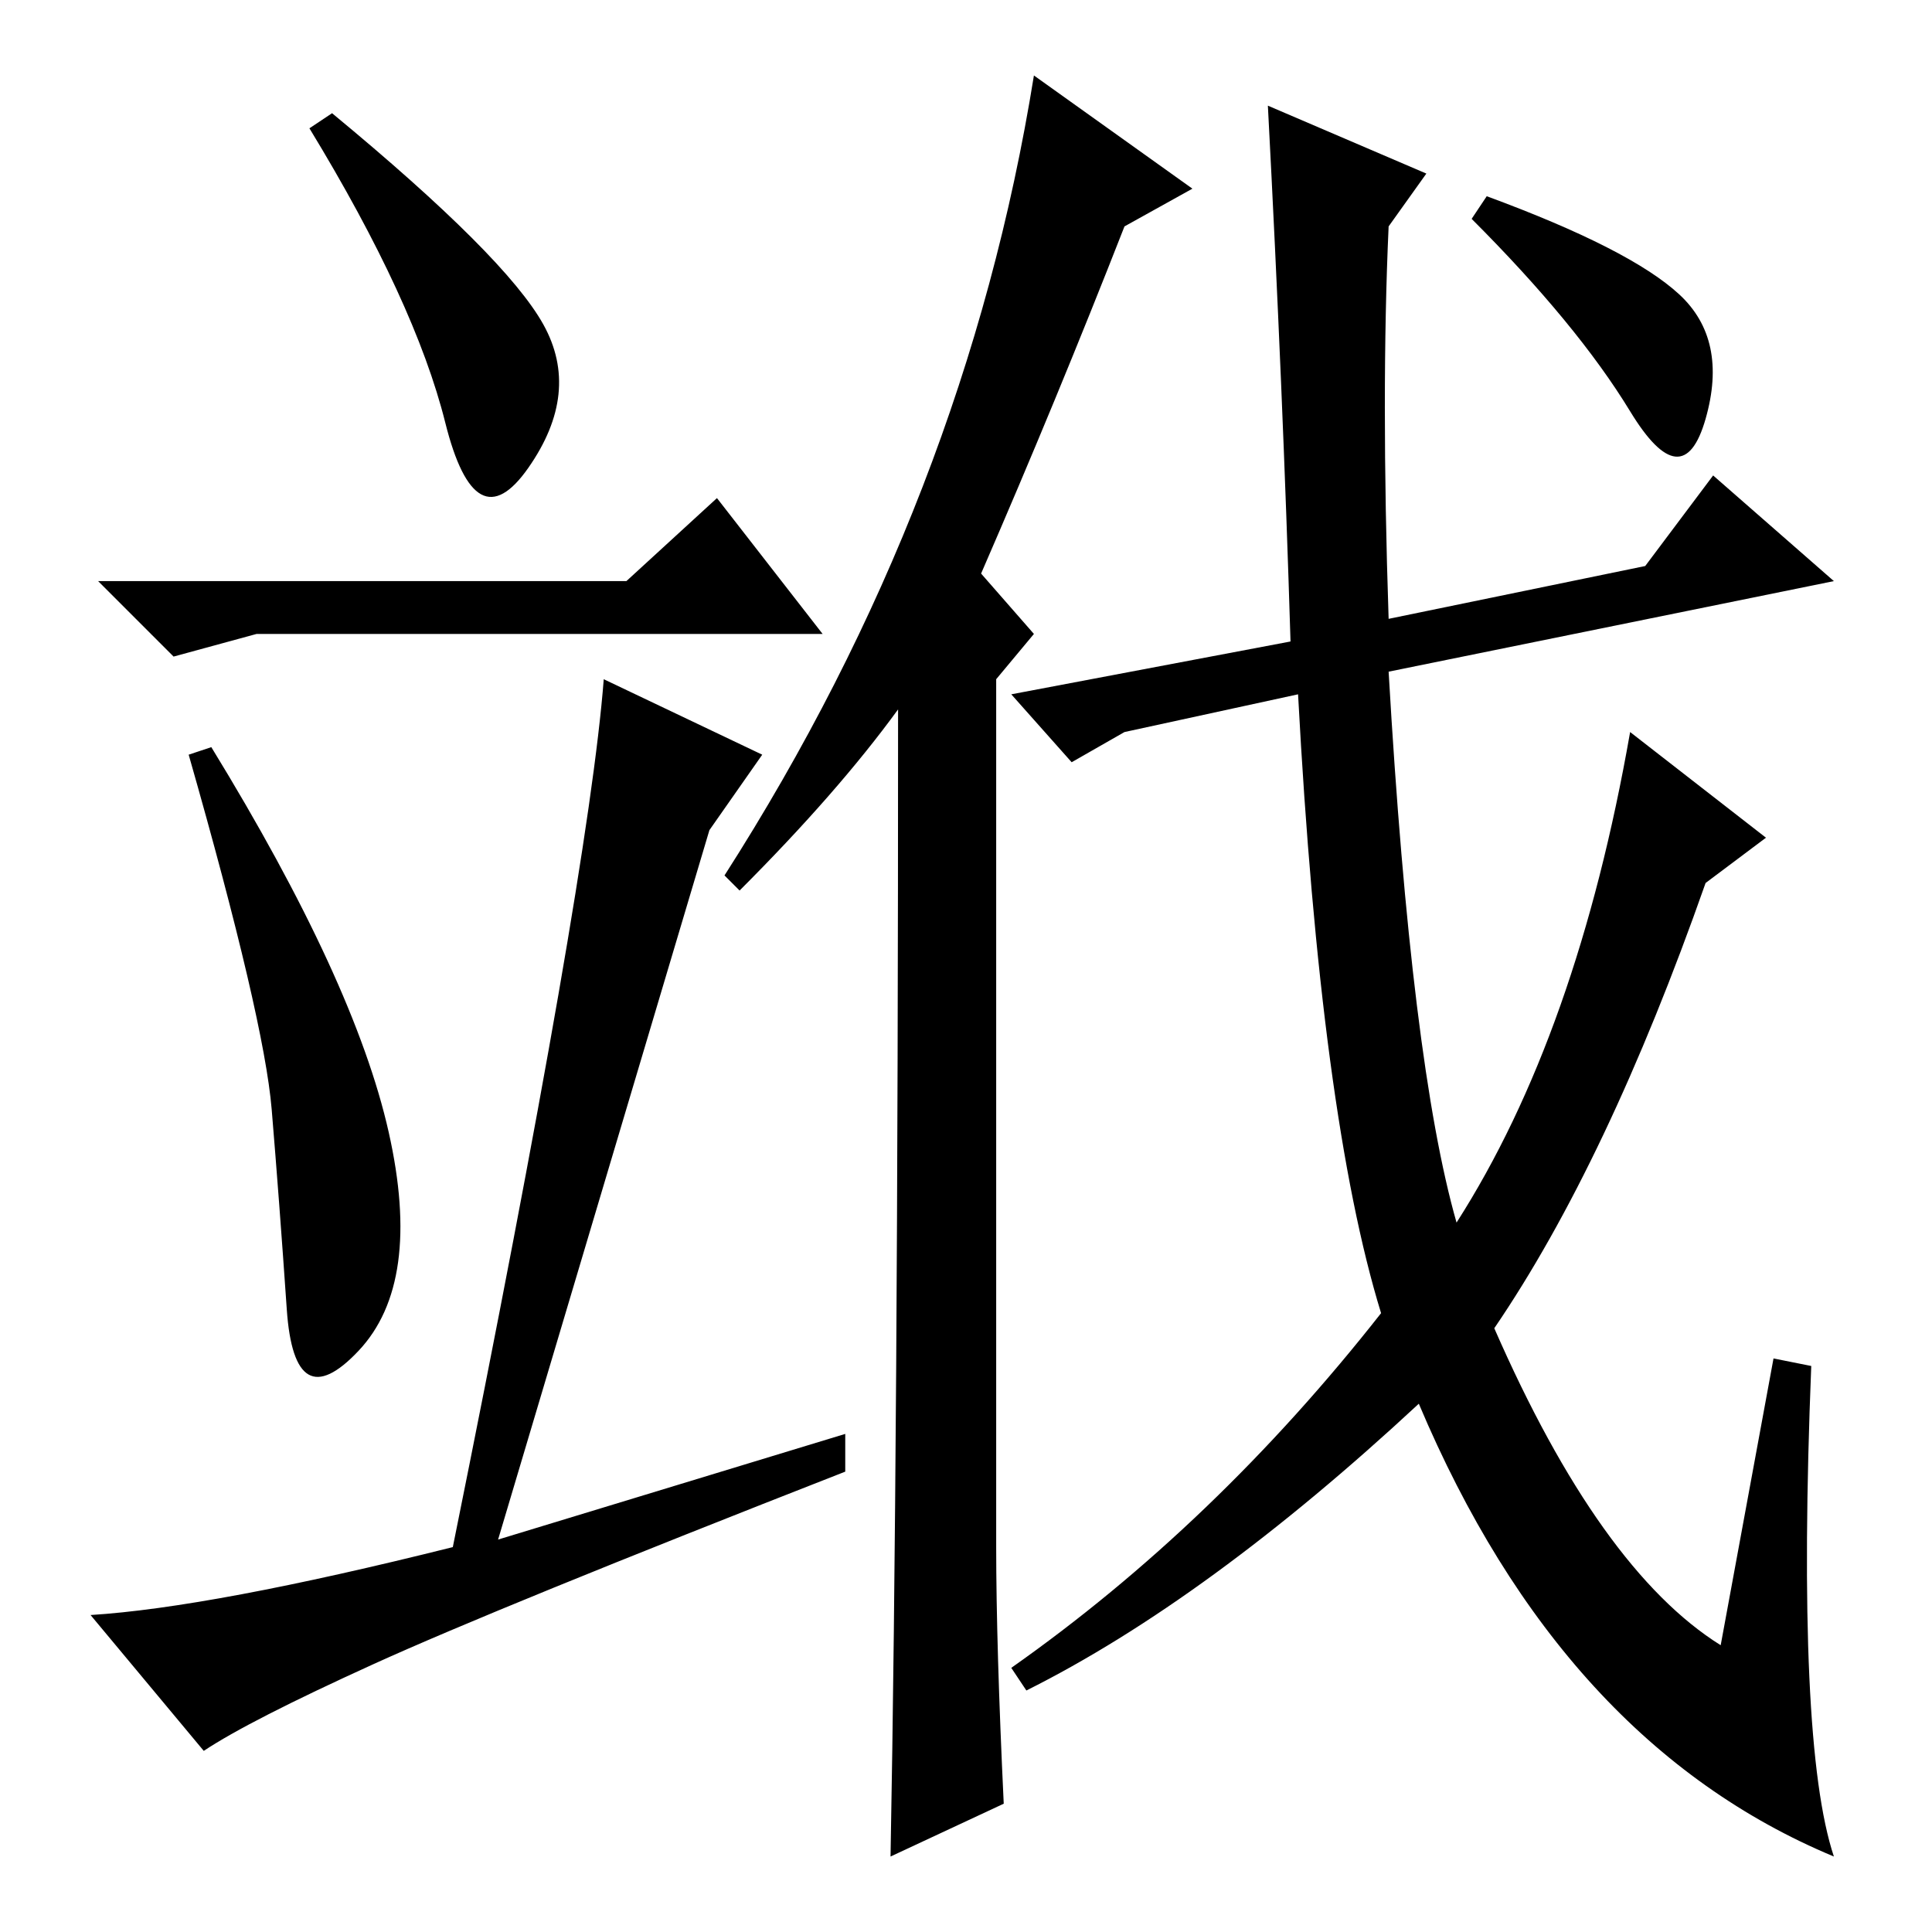 <?xml version="1.0" standalone="no"?>
<!DOCTYPE svg PUBLIC "-//W3C//DTD SVG 1.1//EN" "http://www.w3.org/Graphics/SVG/1.1/DTD/svg11.dtd" >
<svg xmlns="http://www.w3.org/2000/svg" xmlns:xlink="http://www.w3.org/1999/xlink" version="1.1" viewBox="0 -36 256 256">
  <g transform="matrix(1 0 0 -1 0 220)">
   <path fill="currentColor"
d="M72 213q5 -9 -2 -19t-11 6t-18 39l3 2q23 -19 28 -28zM83 179l12 11l14 -18h-75l-11 -3l-10 10h70zM51.5 106q4.5 -20 -4 -29t-9.5 5.5t-2 26.5t-11 47l3 1q19 -31 23.5 -51zM49.5 35.5q-16.5 -7.5 -22.5 -11.5l-15 18q16 1 48 9q18 89 20 115l21 -10l-7 -10l-28 -94
l46 14v-5q-46 -18 -62.5 -25.5zM133 17l-15 -7q1 54 1 152q-8 -11 -21 -24l-2 2q32 50 41 106l21 -15l-9 -5q-9 -23 -19 -46l7 -8l-5 -6v-115q0 -13 1 -34zM226 139q-13 -37 -28 -59q14 -32 30 -42l7 38l5 -1q-2 -50 3 -65q-36 15 -55 60q-28 -26 -52 -38l-2 3q27 19 49 47
q-8 26 -11 82l-23 -5l-7 -4l-8 9l37 7q-1 33 -3 71l21 -9l-5 -7q-1 -22 0 -52l34 7l9 12l16 -14l-59 -12q3 -52 9 -73q16 25 23 65l18 -14zM222.5 217q6.5 -6 3.5 -16.5t-10 1t-21 25.5l2 3q19 -7 25.5 -13z" />
  </g>

</svg>
